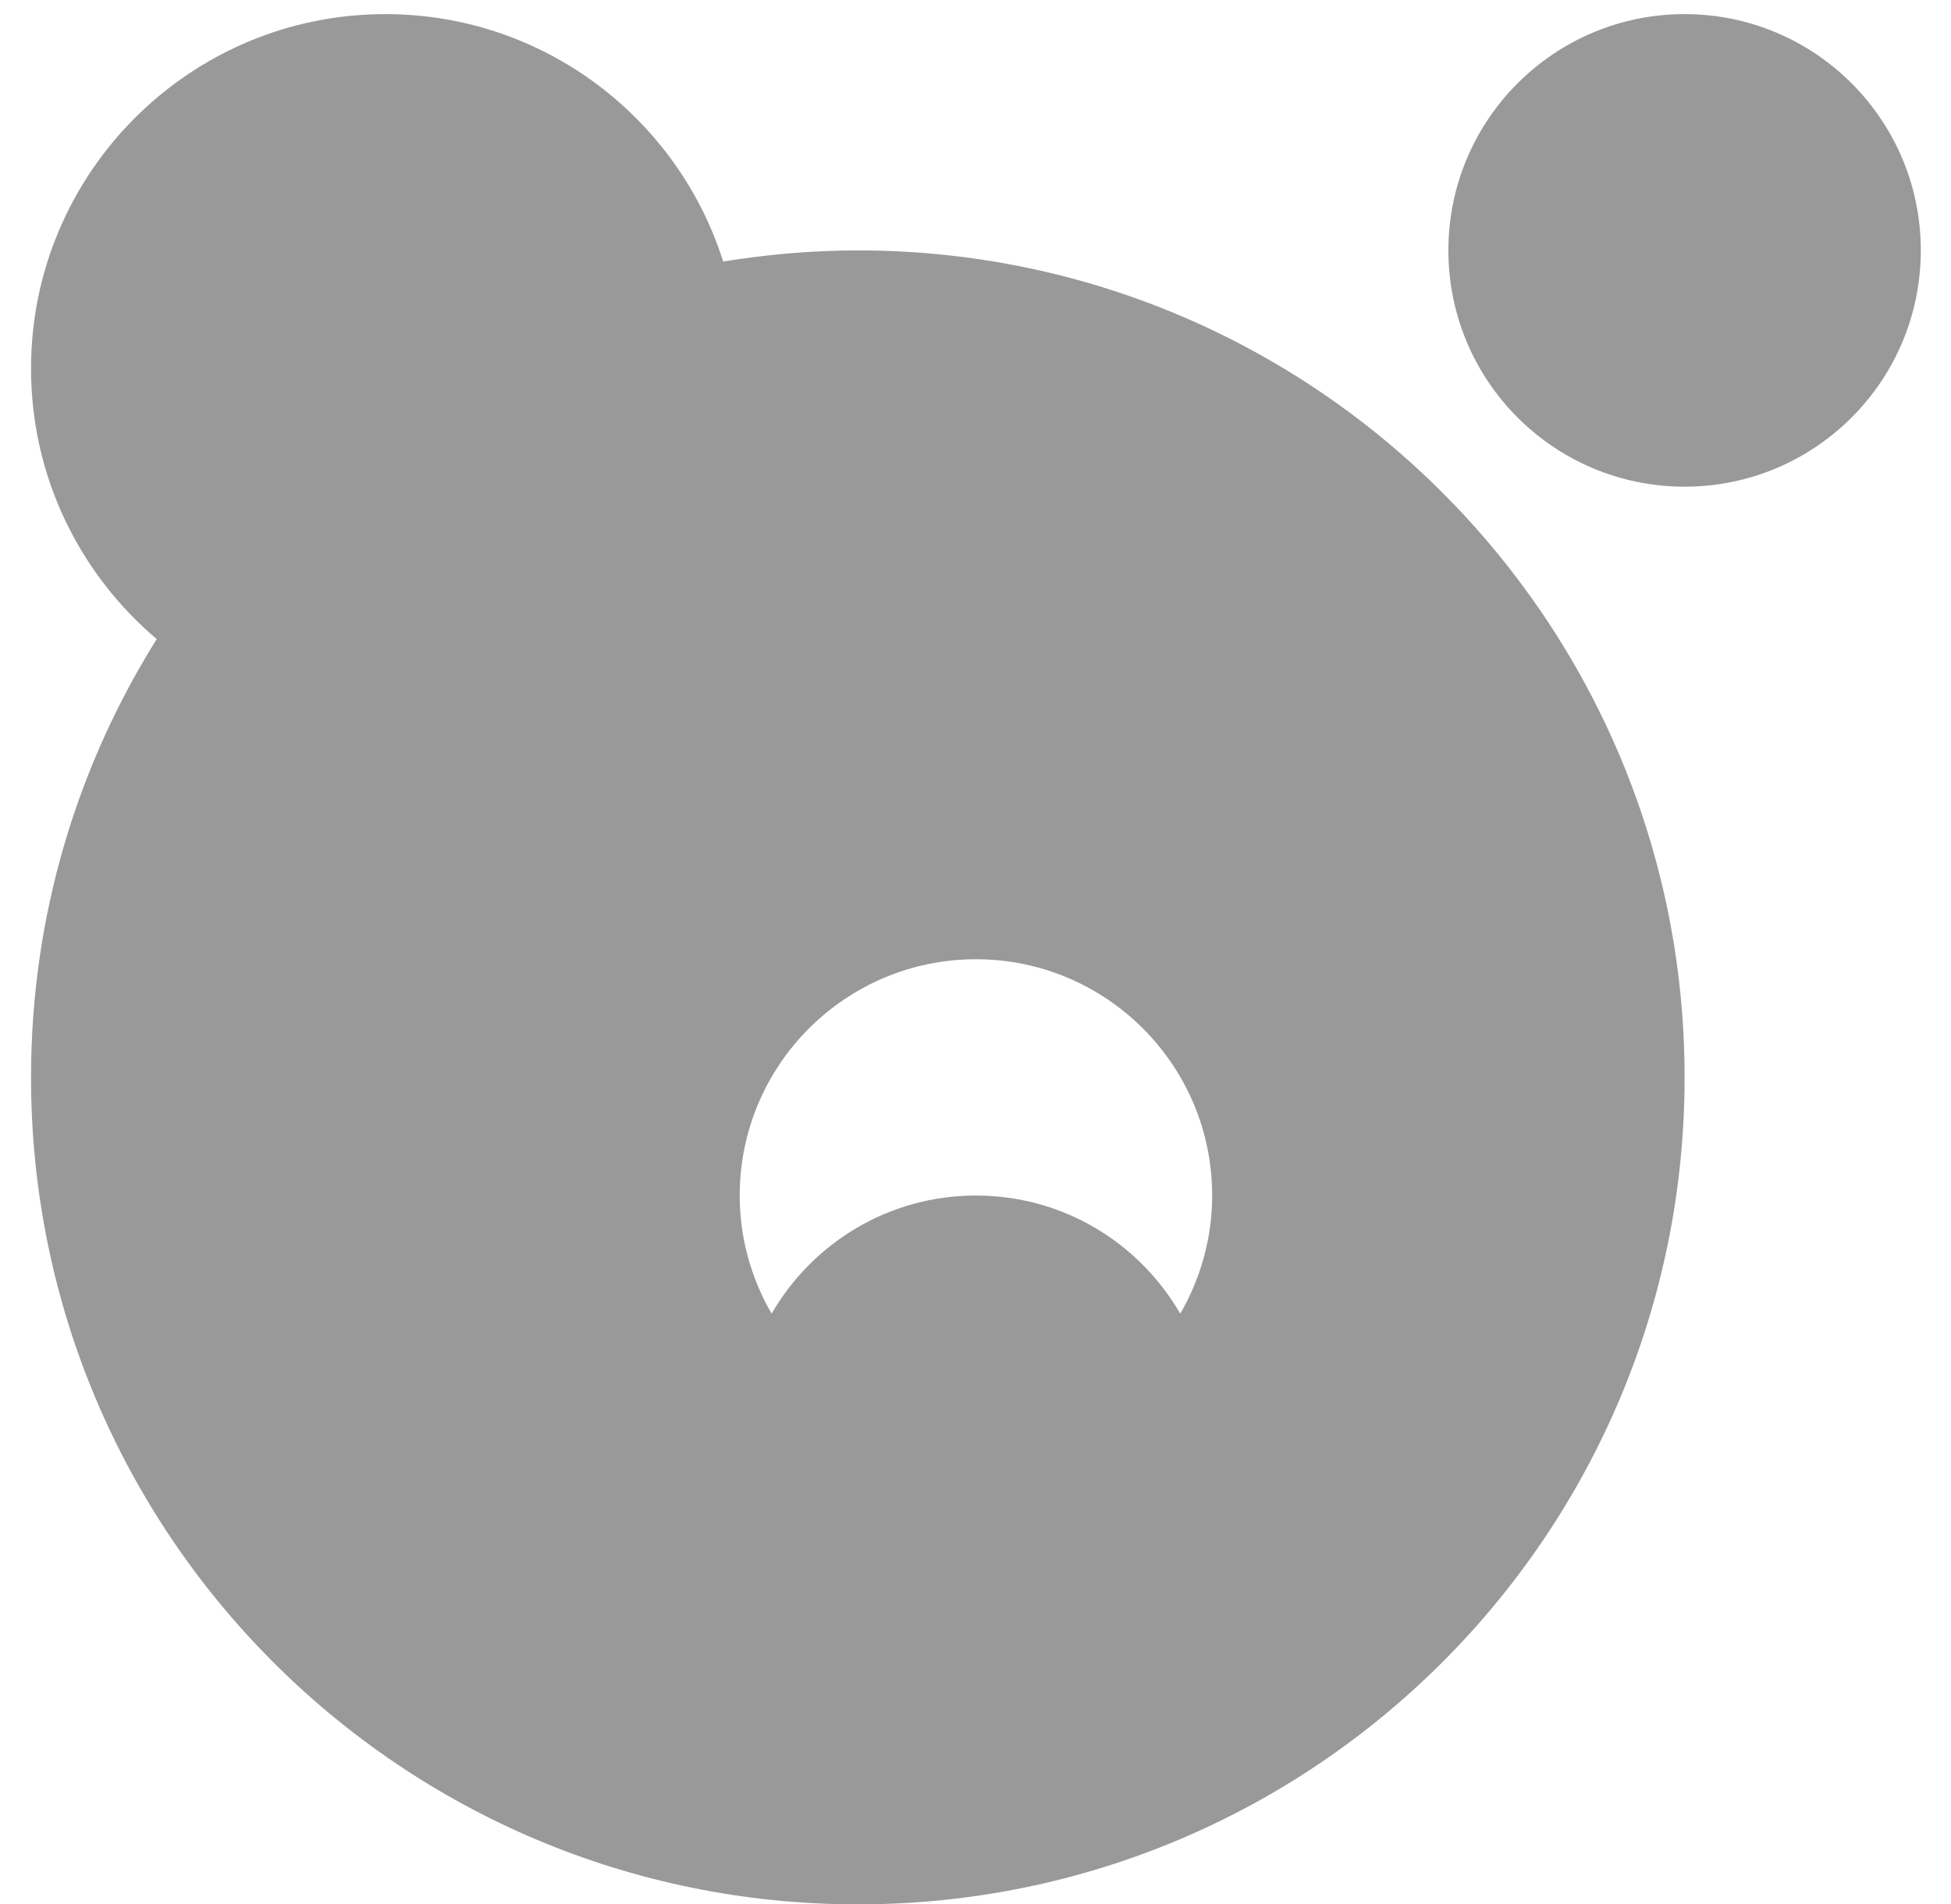 <svg width="42" height="41" viewBox="0 0 42 41" fill="none" xmlns="http://www.w3.org/2000/svg">
<path d="M36.265 10.478C39.074 10.478 41.35 8.201 41.35 5.391C41.35 2.582 39.074 0.304 36.265 0.304C33.456 0.304 31.18 2.582 31.18 5.391C31.18 8.201 33.456 10.478 36.265 10.478Z" fill="#999999"/>
<path d="M18.467 5.391C17.48 5.391 16.514 5.478 15.568 5.63C14.592 2.543 11.703 0.304 8.296 0.304C4.086 0.304 0.668 3.723 0.668 7.935C0.668 10.27 1.721 12.36 3.374 13.759C1.66 16.496 0.668 19.726 0.668 23.196C0.668 33.029 8.637 41 18.467 41C28.296 41 36.265 33.029 36.265 23.196C36.265 13.363 28.296 5.391 18.467 5.391ZM25.408 28.283C24.528 26.762 22.891 25.739 21.009 25.739C19.128 25.739 17.49 26.762 16.611 28.283C16.178 27.535 15.924 26.665 15.924 25.739C15.924 22.931 18.202 20.652 21.009 20.652C23.816 20.652 26.095 22.931 26.095 25.739C26.095 26.665 25.84 27.535 25.408 28.283Z" fill="#999999"/>
</svg>
